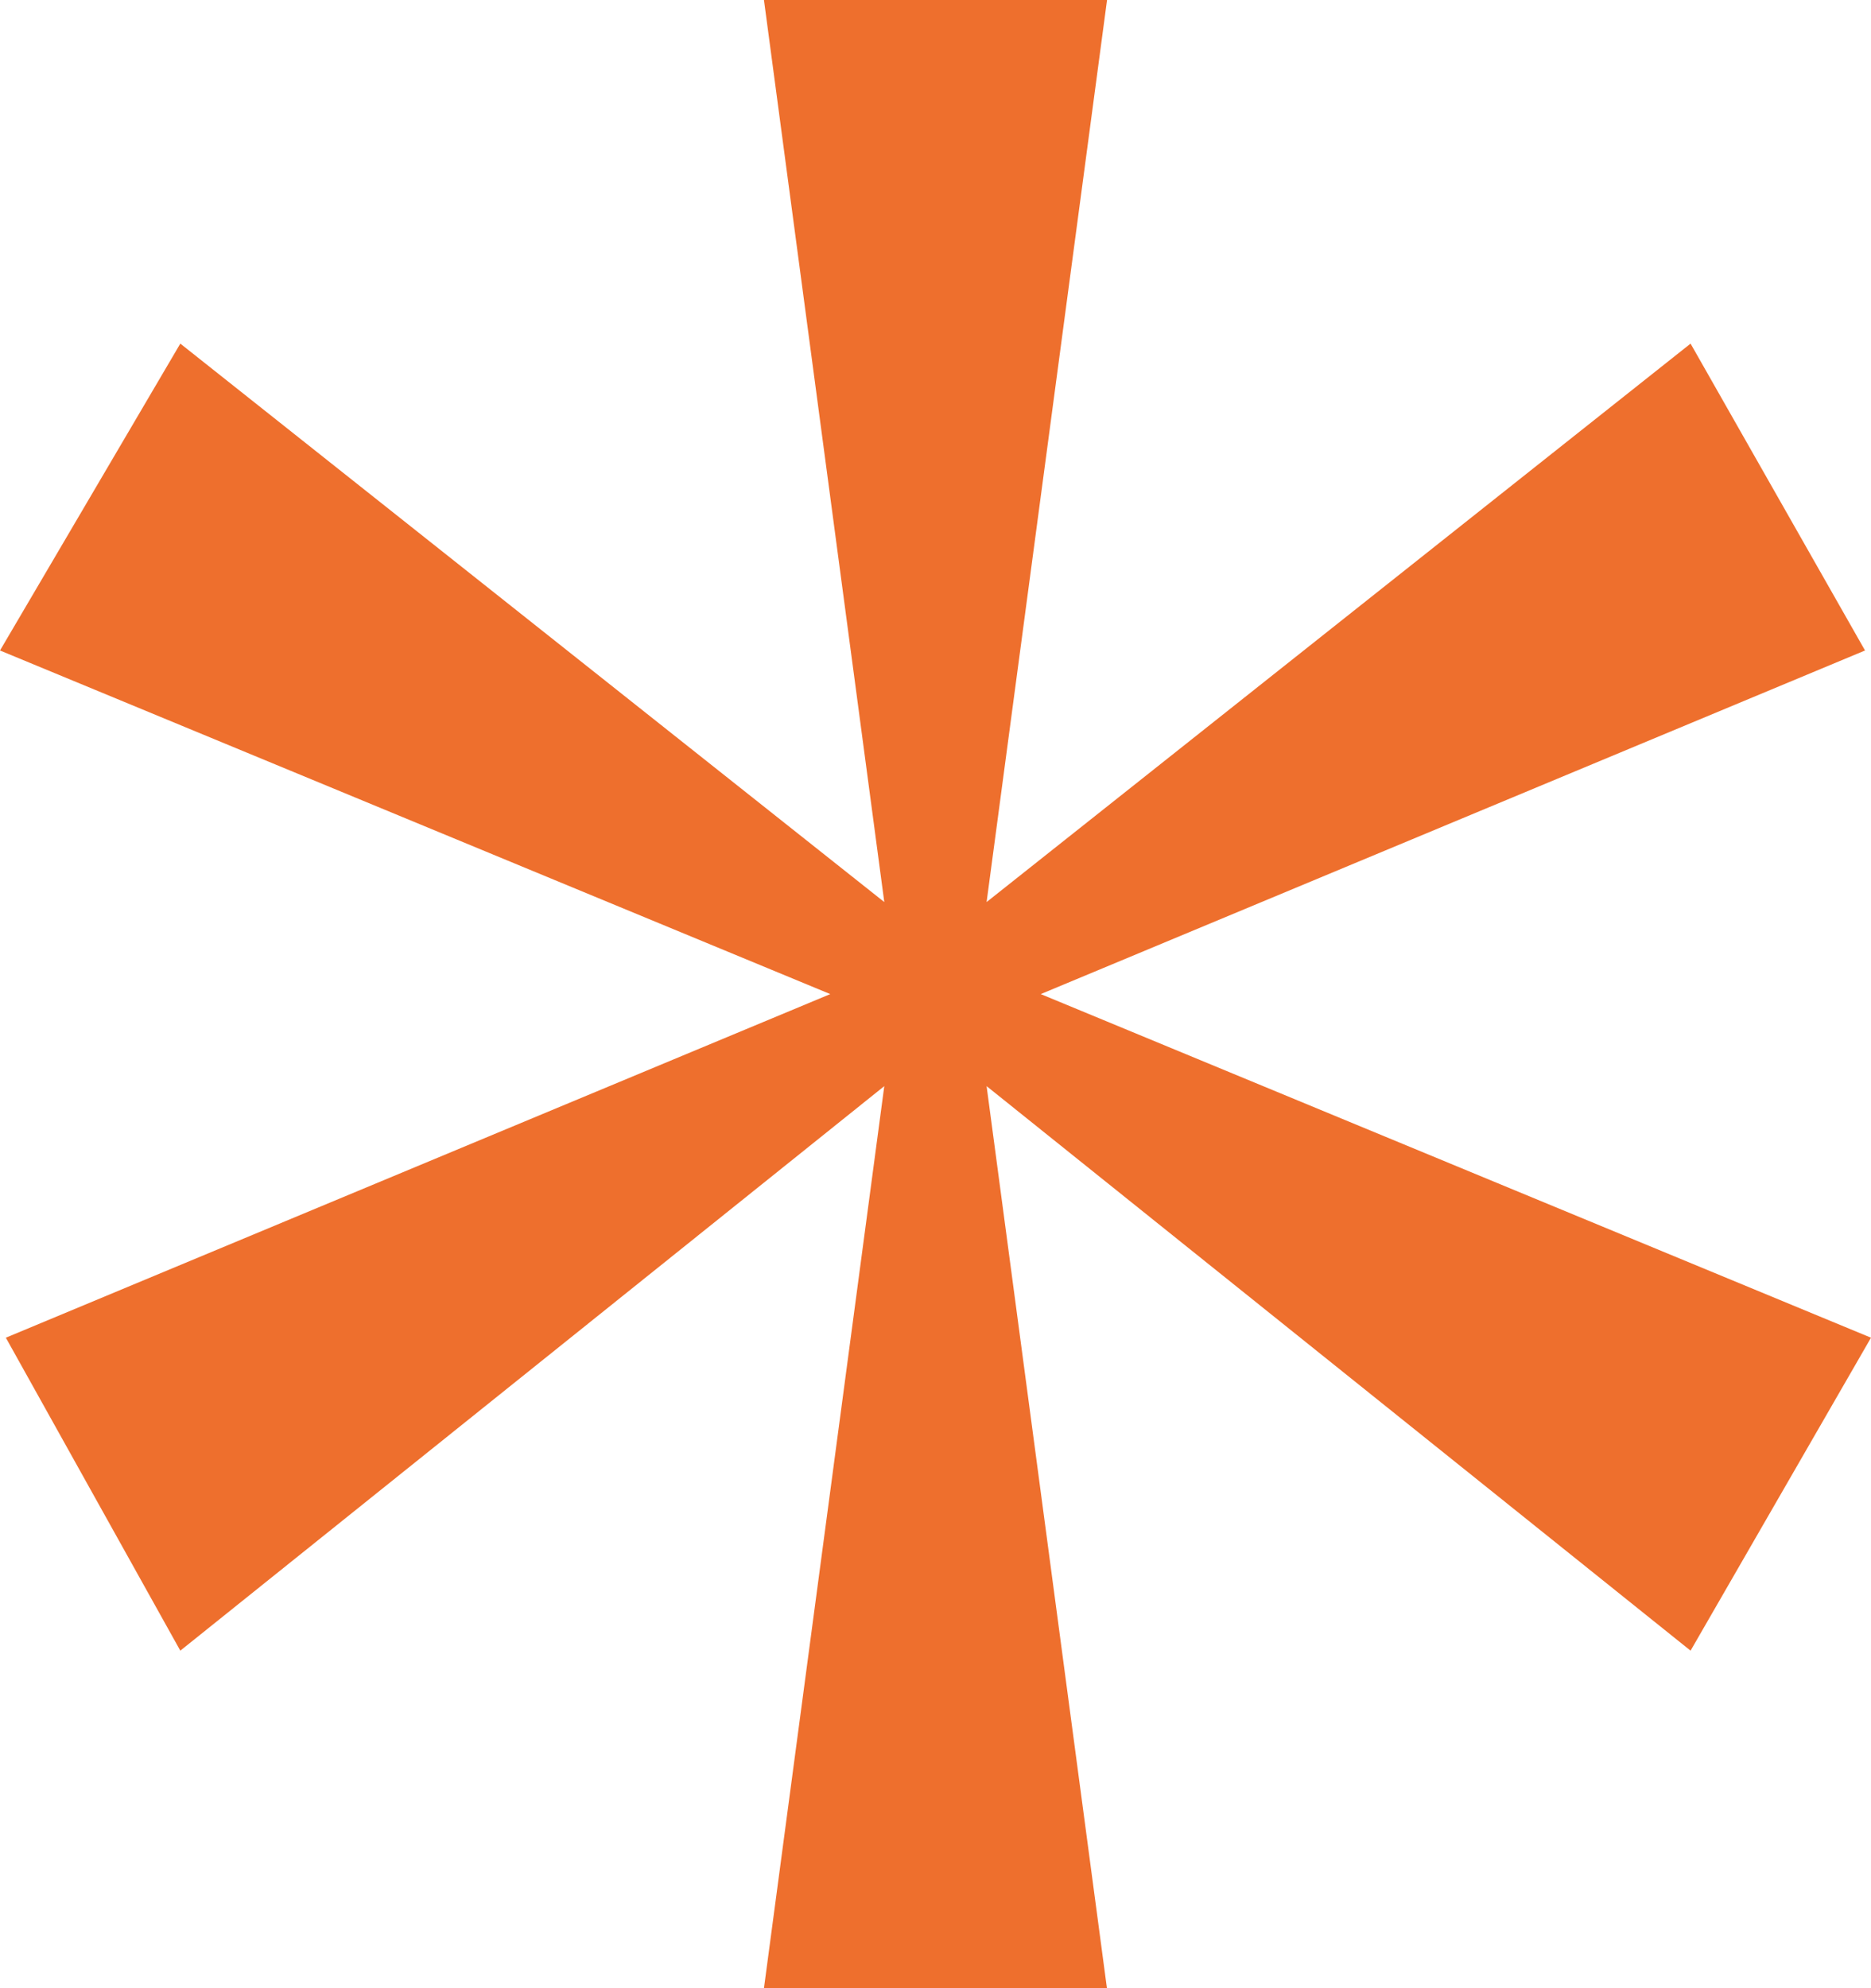 <svg width="16" height="17" fill="none" xmlns="http://www.w3.org/2000/svg"><path d="M7.1 8.5L.05 11.438l1.492 2.676 6.02-4.827L6.533 17h2.933L8.437 9.287l6.02 4.827L16 11.438 8.9 8.5l7.049-2.938-1.492-2.624-6.02 4.775L9.467 0H6.533l1.029 7.713-6.02-4.775L0 5.562 7.1 8.5z" fill="#EE6F2D"/></svg>